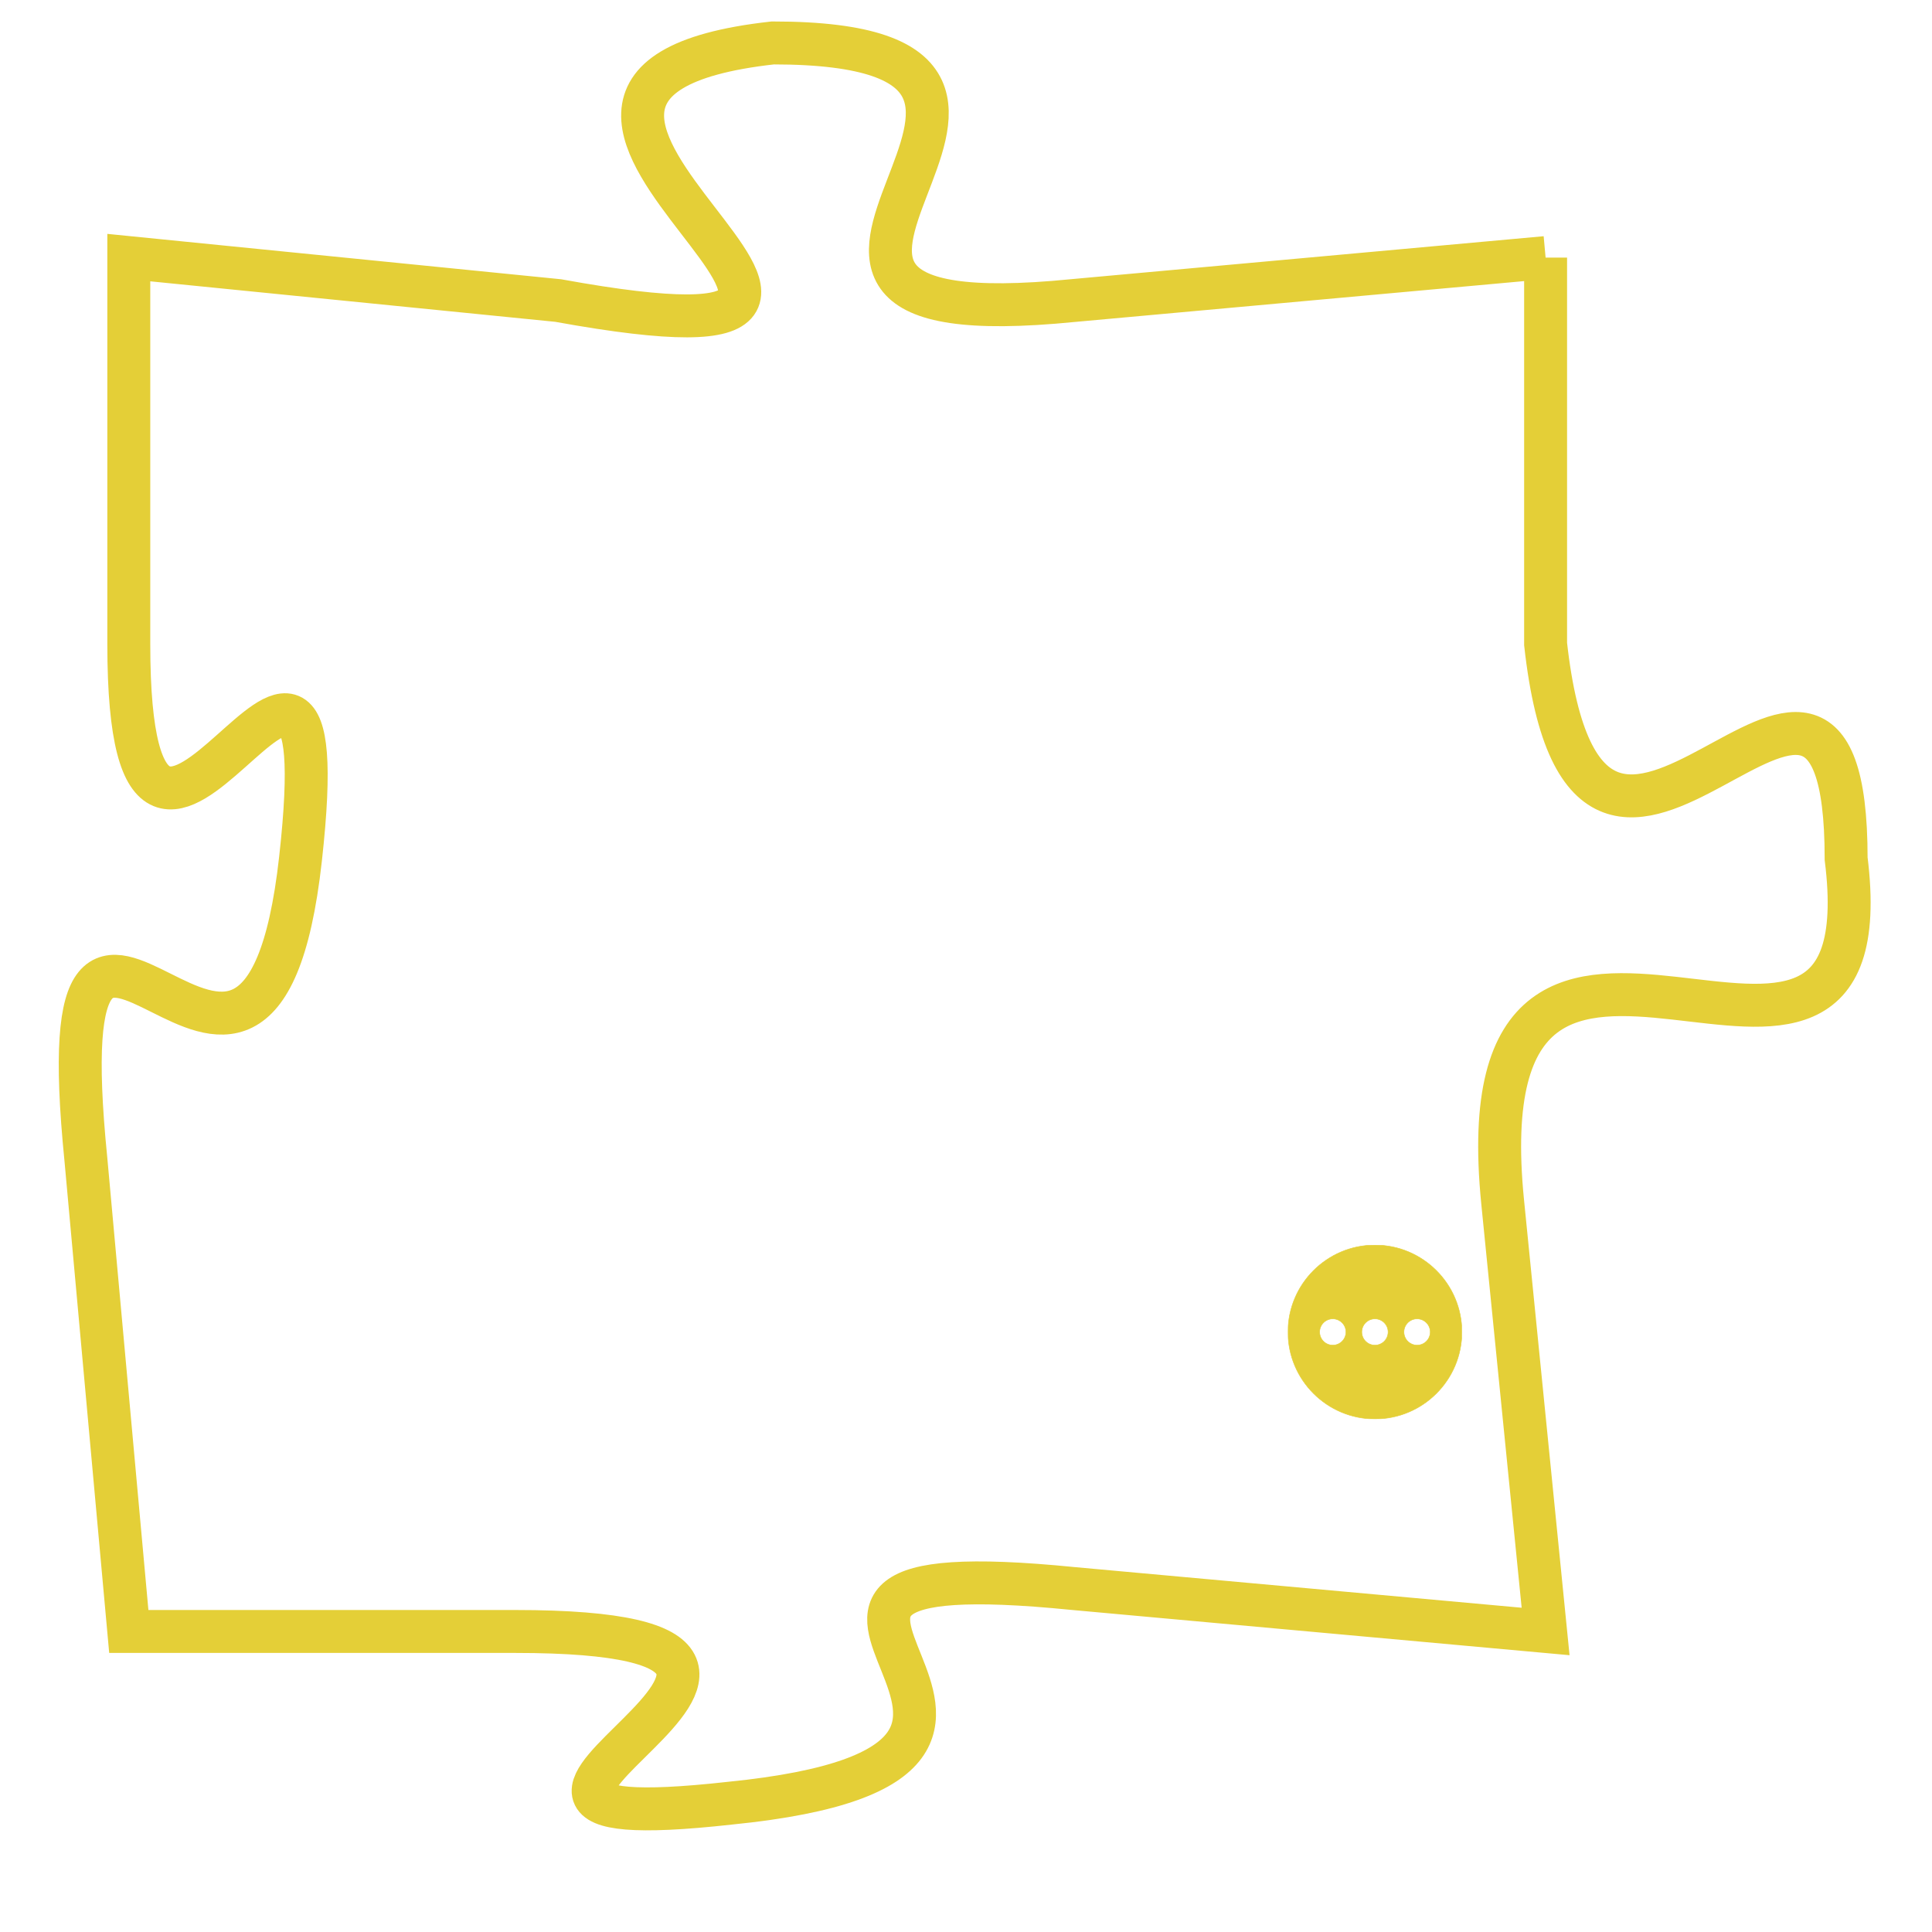 <svg version="1.1" xmlns="http://www.w3.org/2000/svg" xmlns:xlink="http://www.w3.org/1999/xlink" fill="transparent" x="0" y="0" width="350" height="350" preserveAspectRatio="xMinYMin slice"><style type="text/css">.links{fill:transparent;stroke: #E4CF37;}.links:hover{fill:#63D272; opacity:0.4;}</style><defs><g id="allt"><path id="t2968" d="M3597,704 L3586,705 C3576,706 3588,699 3579,699 C3570,700 3585,707 3574,705 L3564,704 3564,704 L3564,713 C3564,722 3569,709 3568,718 C3567,727 3562,715 3563,725 L3564,736 3564,736 L3573,736 C3583,736 3569,741 3578,740 C3588,739 3576,734 3586,735 L3597,736 3597,736 L3596,726 C3595,716 3605,726 3604,718 C3604,710 3598,722 3597,713 L3597,704"/></g><clipPath id="c" clipRule="evenodd" fill="transparent"><use href="#t2968"/></clipPath></defs><svg viewBox="3561 698 45 44" preserveAspectRatio="xMinYMin meet"><svg width="4380" height="2430"><g><image crossorigin="anonymous" x="0" y="0" href="https://nftpuzzle.license-token.com/assets/completepuzzle.svg" width="100%" height="100%" /><g class="links"><use href="#t2968"/></g></g></svg><svg x="3591" y="727" height="9%" width="9%" viewBox="0 0 330 330"><g><a xlink:href="https://nftpuzzle.license-token.com/" class="links"><title>See the most innovative NFT based token software licensing project</title><path fill="#E4CF37" id="more" d="M165,0C74.019,0,0,74.019,0,165s74.019,165,165,165s165-74.019,165-165S255.981,0,165,0z M85,190 c-13.785,0-25-11.215-25-25s11.215-25,25-25s25,11.215,25,25S98.785,190,85,190z M165,190c-13.785,0-25-11.215-25-25 s11.215-25,25-25s25,11.215,25,25S178.785,190,165,190z M245,190c-13.785,0-25-11.215-25-25s11.215-25,25-25 c13.785,0,25,11.215,25,25S258.785,190,245,190z"></path></a></g></svg></svg></svg>